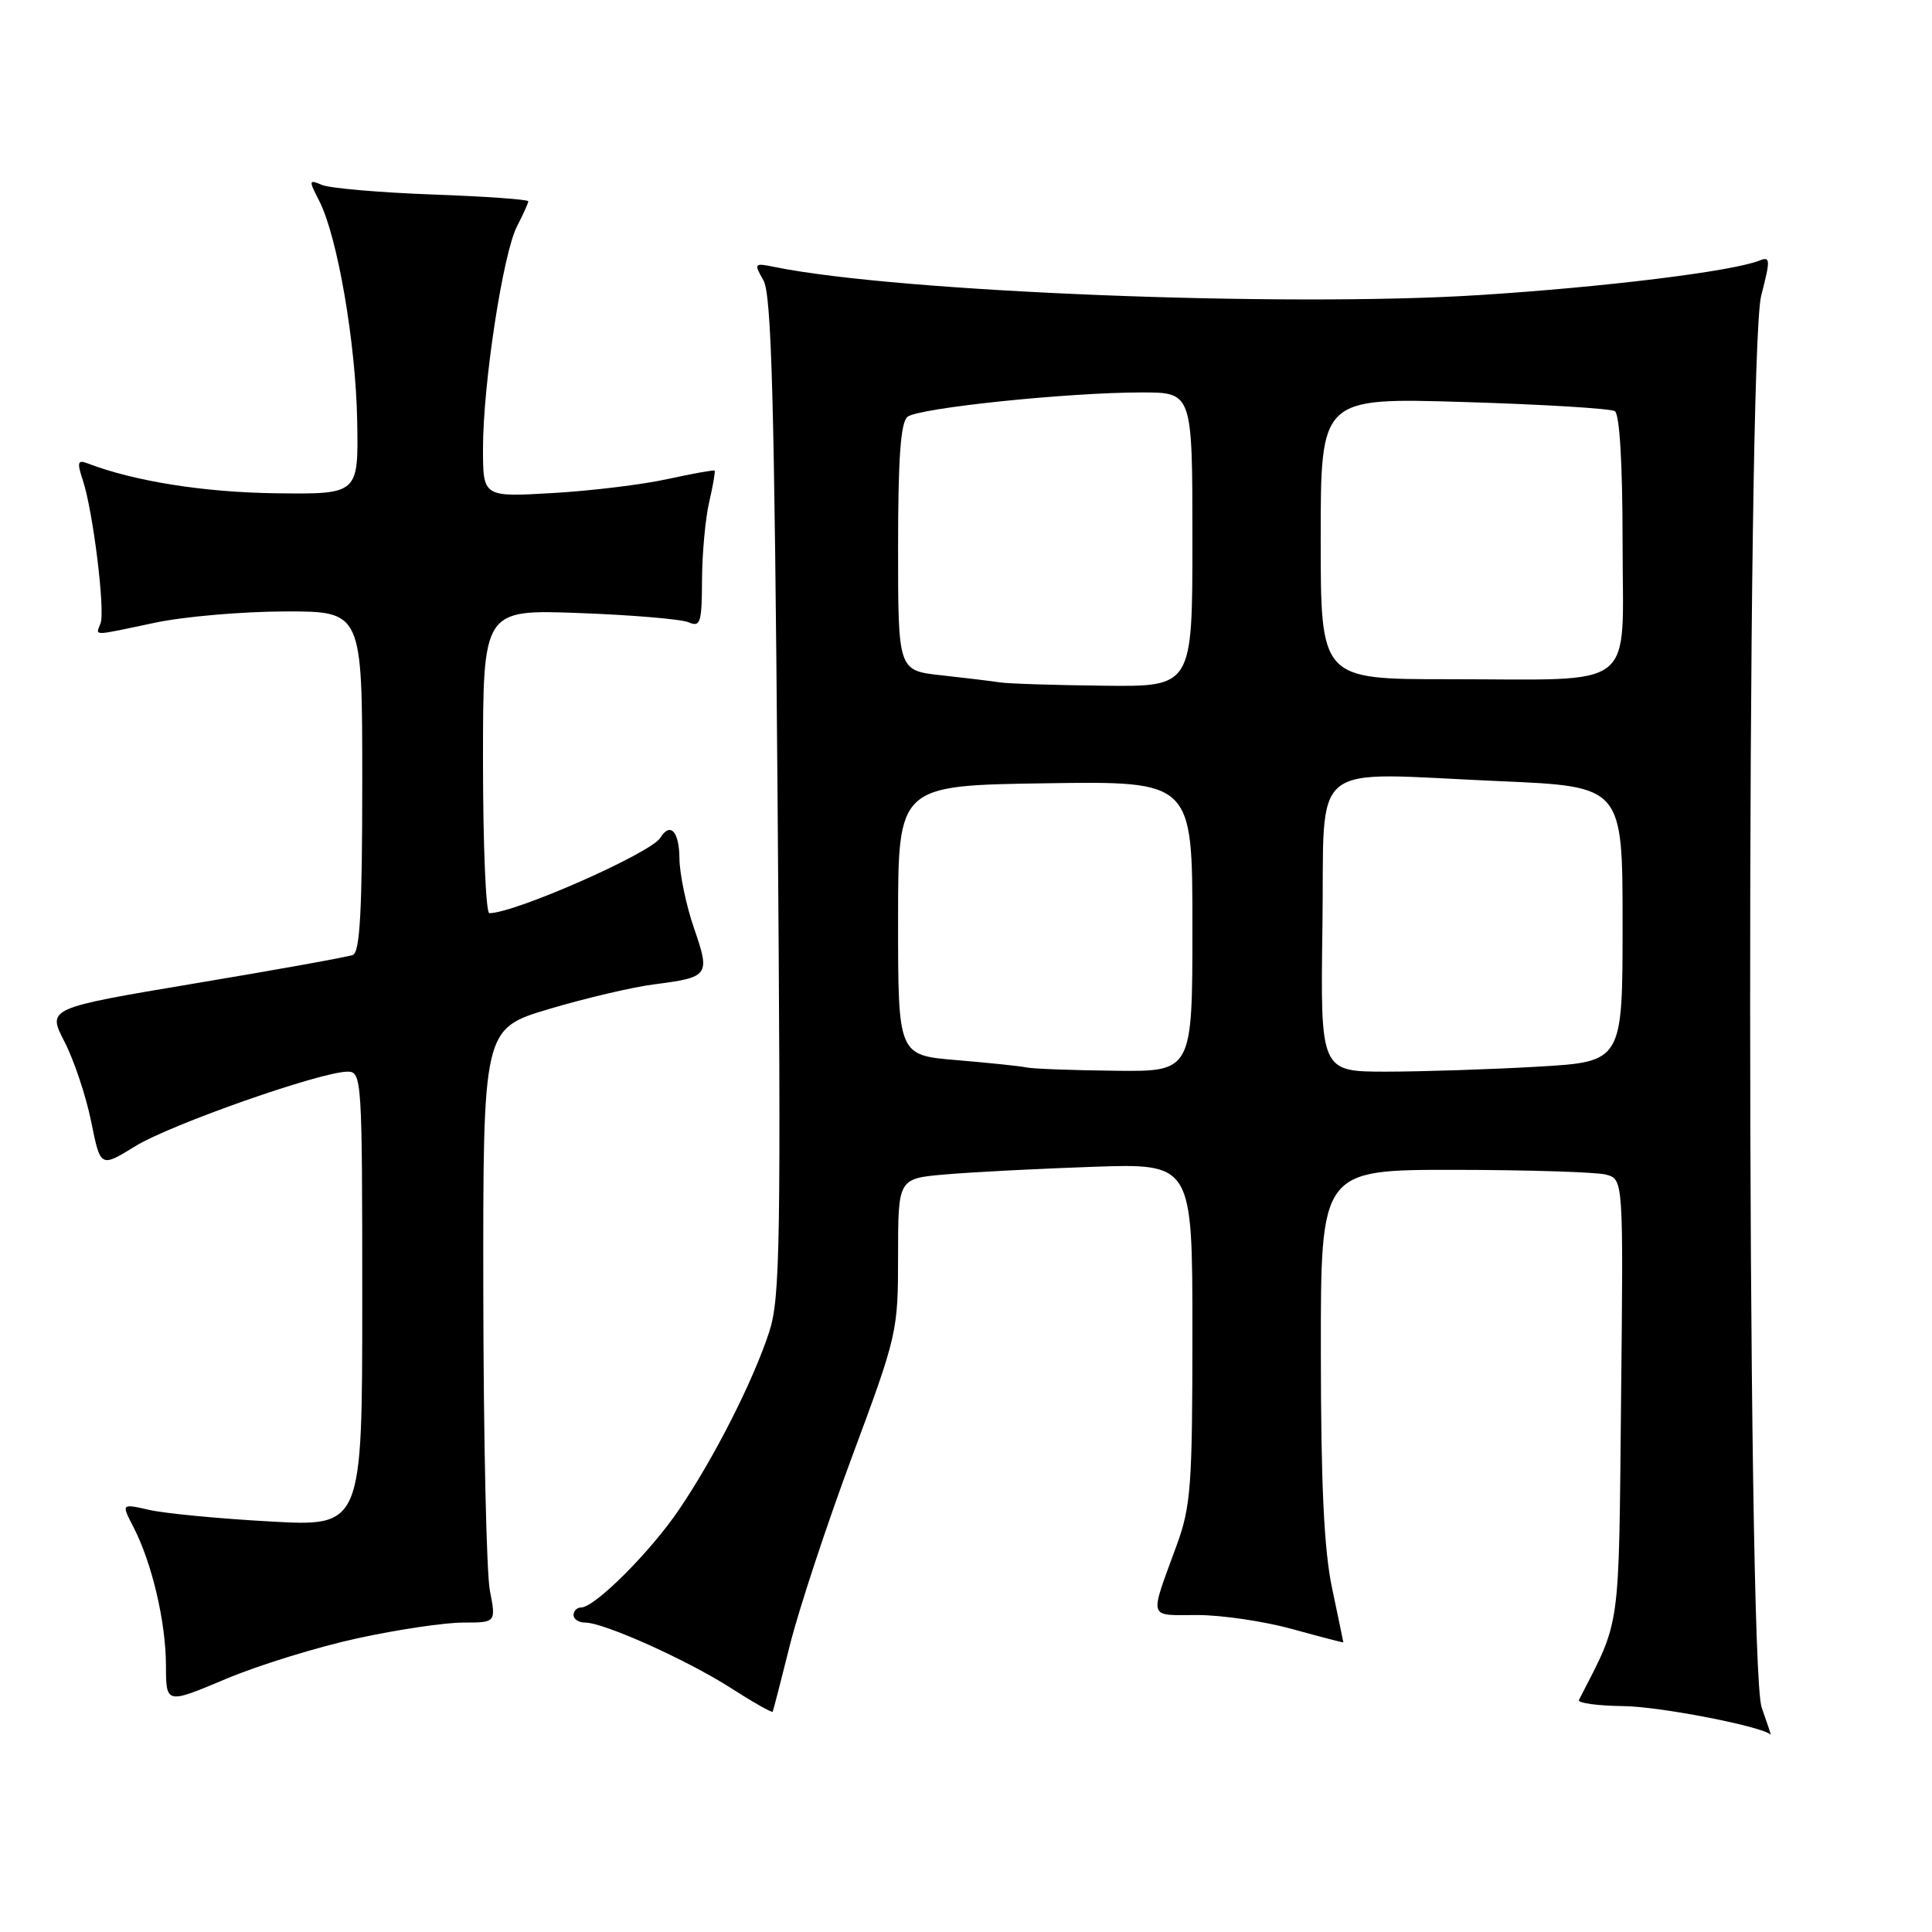 <?xml version="1.0" encoding="UTF-8" standalone="no"?>
<!DOCTYPE svg PUBLIC "-//W3C//DTD SVG 1.1//EN" "http://www.w3.org/Graphics/SVG/1.1/DTD/svg11.dtd" >
<svg xmlns="http://www.w3.org/2000/svg" xmlns:xlink="http://www.w3.org/1999/xlink" version="1.1" viewBox="0 0 256 256">
 <g >
 <path fill="currentColor"
d=" M 233.43 226.25 C 231.43 220.66 231.38 46.84 233.37 39.16 C 234.61 34.37 234.59 33.95 233.12 34.53 C 229.55 35.96 212.56 38.05 196.00 39.10 C 170.19 40.74 118.92 38.70 102.66 35.38 C 99.93 34.82 99.87 34.89 101.16 37.15 C 102.23 39.02 102.61 52.98 103.03 105.50 C 103.50 164.87 103.39 172.00 101.92 176.50 C 99.77 183.06 94.66 193.12 89.97 200.04 C 86.16 205.66 78.81 213.00 77.00 213.00 C 76.45 213.00 76.00 213.45 76.00 214.00 C 76.00 214.55 76.69 215.00 77.53 215.00 C 80.01 215.00 90.97 219.92 96.81 223.65 C 99.78 225.56 102.29 226.98 102.38 226.81 C 102.47 226.64 103.50 222.66 104.67 217.96 C 105.84 213.27 109.55 202.04 112.90 193.02 C 118.90 176.89 119.00 176.45 119.00 166.39 C 119.00 156.16 119.00 156.16 125.25 155.62 C 128.69 155.32 137.46 154.86 144.75 154.61 C 158.00 154.15 158.00 154.15 158.00 176.60 C 158.00 196.87 157.80 199.61 155.91 204.77 C 152.26 214.78 152.03 214.00 158.66 214.00 C 161.89 214.00 167.57 214.84 171.27 215.87 C 174.97 216.89 178.00 217.68 178.00 217.62 C 178.00 217.55 177.33 214.35 176.52 210.50 C 175.44 205.43 175.03 196.81 175.02 179.25 C 175.00 155.00 175.00 155.00 192.75 155.01 C 202.51 155.02 211.54 155.31 212.80 155.64 C 215.11 156.26 215.11 156.26 214.80 185.38 C 214.48 216.72 214.81 214.34 209.22 225.25 C 209.01 225.66 211.68 226.03 215.17 226.07 C 219.95 226.12 233.61 228.78 234.63 229.86 C 234.70 229.94 234.16 228.31 233.43 226.25 Z  M 47.38 217.08 C 52.65 215.93 58.94 215.00 61.35 215.00 C 65.73 215.00 65.73 215.00 64.91 210.75 C 64.46 208.41 64.07 190.71 64.04 171.40 C 64.00 136.31 64.00 136.31 72.75 133.70 C 77.56 132.27 83.80 130.80 86.62 130.44 C 93.98 129.49 94.13 129.28 91.96 122.99 C 90.92 119.97 90.05 115.81 90.03 113.75 C 90.00 110.15 88.81 108.88 87.49 111.02 C 86.22 113.06 68.22 121.00 64.84 121.00 C 64.38 121.00 64.00 111.95 64.00 100.88 C 64.00 80.76 64.00 80.76 76.75 81.23 C 83.76 81.49 90.29 82.04 91.25 82.46 C 92.81 83.13 93.00 82.53 93.02 76.86 C 93.04 73.36 93.46 68.71 93.97 66.53 C 94.48 64.34 94.80 62.47 94.69 62.36 C 94.58 62.25 91.79 62.75 88.49 63.47 C 85.20 64.20 78.34 65.04 73.25 65.33 C 64.00 65.87 64.00 65.87 64.00 59.43 C 64.00 50.87 66.65 33.58 68.51 29.98 C 69.33 28.39 70.00 26.91 70.00 26.67 C 70.00 26.43 64.26 26.02 57.25 25.77 C 50.24 25.51 43.67 24.94 42.65 24.50 C 40.91 23.76 40.89 23.88 42.29 26.60 C 44.71 31.31 47.14 45.39 47.33 55.80 C 47.50 65.50 47.50 65.50 36.50 65.36 C 26.95 65.23 17.78 63.77 11.55 61.38 C 10.29 60.90 10.19 61.28 10.98 63.65 C 12.33 67.73 13.96 80.94 13.32 82.60 C 12.67 84.30 12.05 84.31 20.50 82.52 C 24.35 81.70 32.11 81.03 37.75 81.02 C 48.00 81.00 48.00 81.00 48.00 103.53 C 48.00 120.63 47.70 126.18 46.75 126.54 C 46.06 126.80 36.67 128.50 25.87 130.30 C 6.25 133.59 6.25 133.59 8.55 138.04 C 9.81 140.49 11.40 145.25 12.08 148.61 C 13.31 154.72 13.31 154.72 17.91 151.89 C 22.58 149.00 42.52 142.00 46.06 142.00 C 47.94 142.00 48.00 142.96 48.00 172.15 C 48.00 202.29 48.00 202.29 35.75 201.60 C 29.01 201.23 21.83 200.54 19.78 200.07 C 16.07 199.23 16.07 199.23 17.69 202.36 C 20.14 207.11 21.97 214.90 21.99 220.66 C 22.00 225.81 22.00 225.81 29.90 222.48 C 34.24 220.65 42.11 218.22 47.38 217.08 Z  M 136.00 141.44 C 135.18 141.26 131.01 140.83 126.75 140.47 C 119.00 139.83 119.00 139.83 119.00 121.96 C 119.00 104.08 119.00 104.08 138.50 103.79 C 158.00 103.50 158.00 103.50 158.00 122.75 C 158.00 142.00 158.00 142.00 147.75 141.88 C 142.11 141.82 136.82 141.62 136.00 141.44 Z  M 175.23 122.75 C 175.55 100.23 172.91 102.39 198.75 103.51 C 215.00 104.21 215.00 104.21 215.00 122.45 C 215.00 140.69 215.00 140.69 203.75 141.34 C 197.56 141.70 188.55 141.99 183.73 142.00 C 174.96 142.00 174.96 142.00 175.23 122.75 Z  M 132.50 90.42 C 131.40 90.25 127.91 89.83 124.75 89.48 C 119.00 88.86 119.00 88.86 119.00 72.55 C 119.00 60.71 119.34 55.97 120.25 55.23 C 121.70 54.06 141.50 52.00 151.30 52.00 C 158.00 52.00 158.00 52.00 158.00 71.50 C 158.00 91.00 158.00 91.00 146.25 90.86 C 139.79 90.79 133.60 90.59 132.50 90.42 Z  M 175.00 71.35 C 175.00 52.69 175.00 52.69 193.97 53.27 C 204.40 53.58 213.40 54.13 213.97 54.48 C 214.61 54.88 215.00 61.44 215.00 71.93 C 215.00 91.83 217.35 90.00 191.88 90.00 C 175.00 90.00 175.00 90.00 175.00 71.35 Z "/>
</g>
</svg>